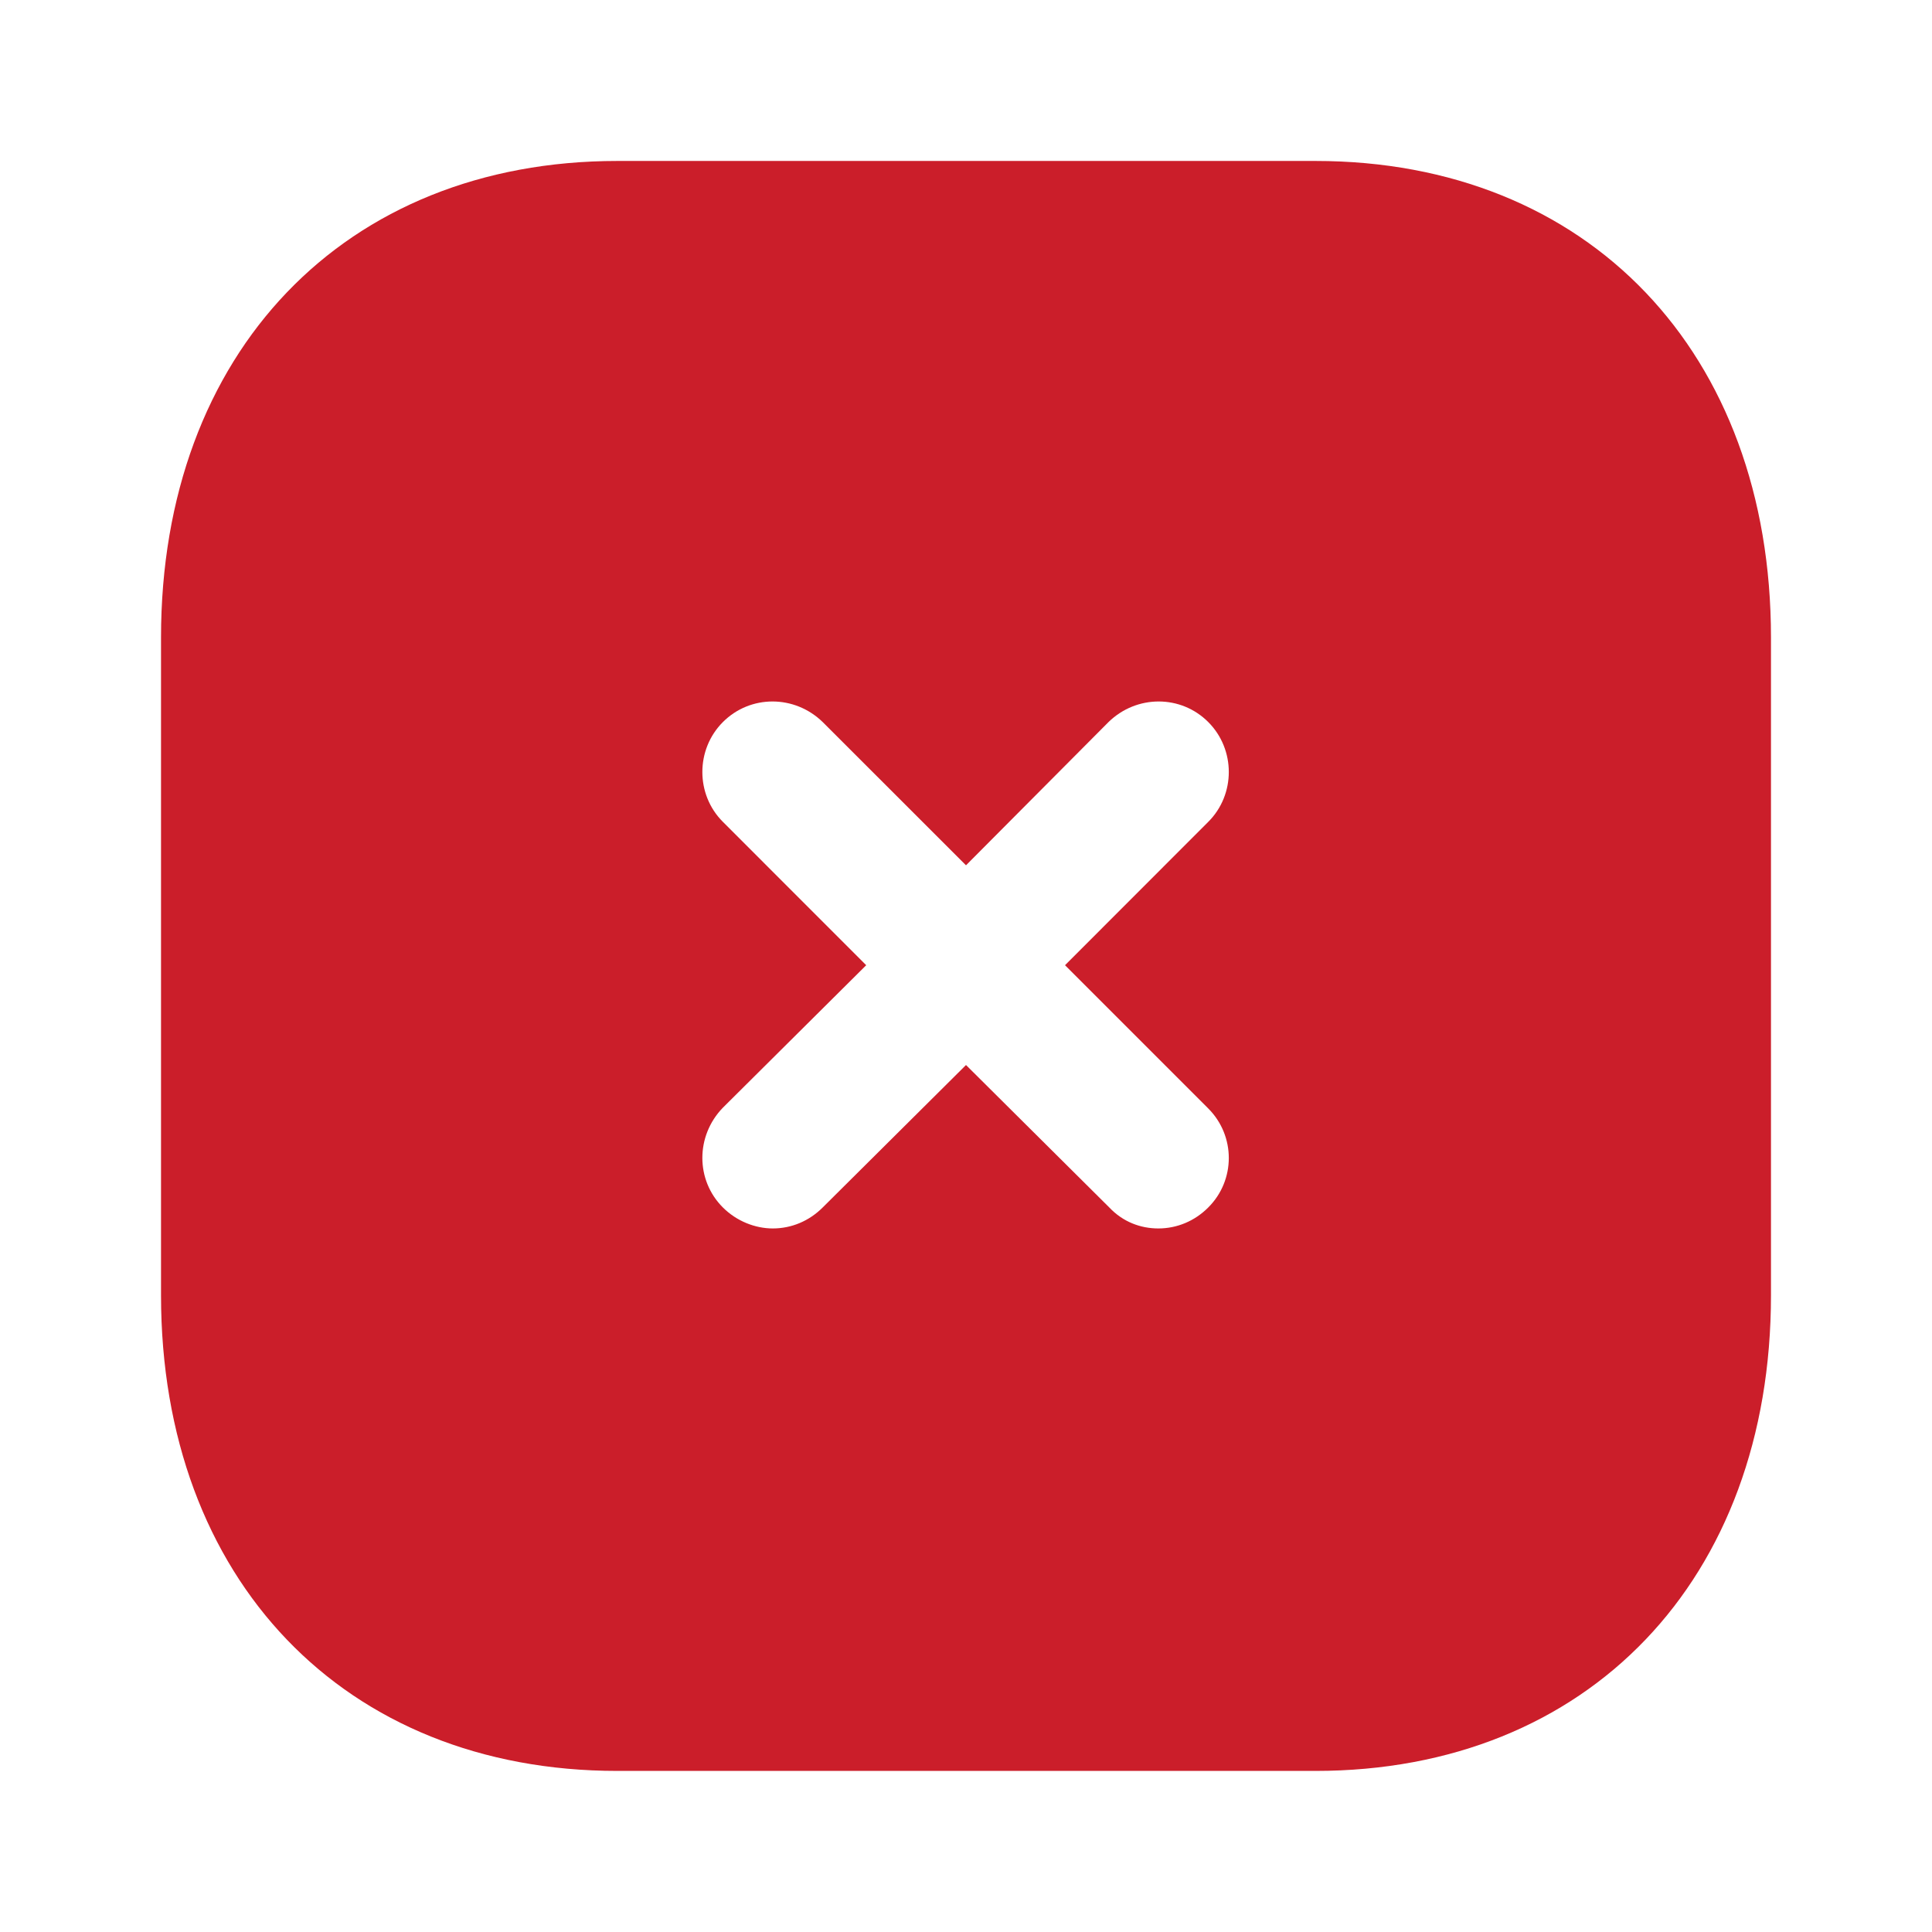 <svg width="32" height="32" viewBox="0 0 32 32" class="fill-primary" fill="#CB1E2A" xmlns="http://www.w3.org/2000/svg">
    <path fill-rule="evenodd" clip-rule="evenodd"
        d="M10.226 2.666H21.787C26.306 2.666 29.333 5.839 29.333 10.559V21.453C29.333 26.16 26.306 29.332 21.787 29.332H10.226C5.707 29.332 2.667 26.16 2.667 21.453V10.559C2.667 5.839 5.707 2.666 10.226 2.666ZM20.013 19.999C20.466 19.547 20.466 18.814 20.013 18.36L17.64 15.987L20.013 13.612C20.466 13.16 20.466 12.414 20.013 11.96C19.56 11.505 18.826 11.505 18.36 11.96L16 14.332L13.627 11.96C13.16 11.505 12.427 11.505 11.973 11.96C11.52 12.414 11.52 13.16 11.973 13.612L14.347 15.987L11.973 18.347C11.52 18.814 11.52 19.547 11.973 19.999C12.2 20.226 12.507 20.347 12.8 20.347C13.107 20.347 13.4 20.226 13.627 19.999L16 17.64L18.373 19.999C18.6 20.24 18.893 20.347 19.186 20.347C19.493 20.347 19.787 20.226 20.013 19.999Z">
    </path>
</svg>